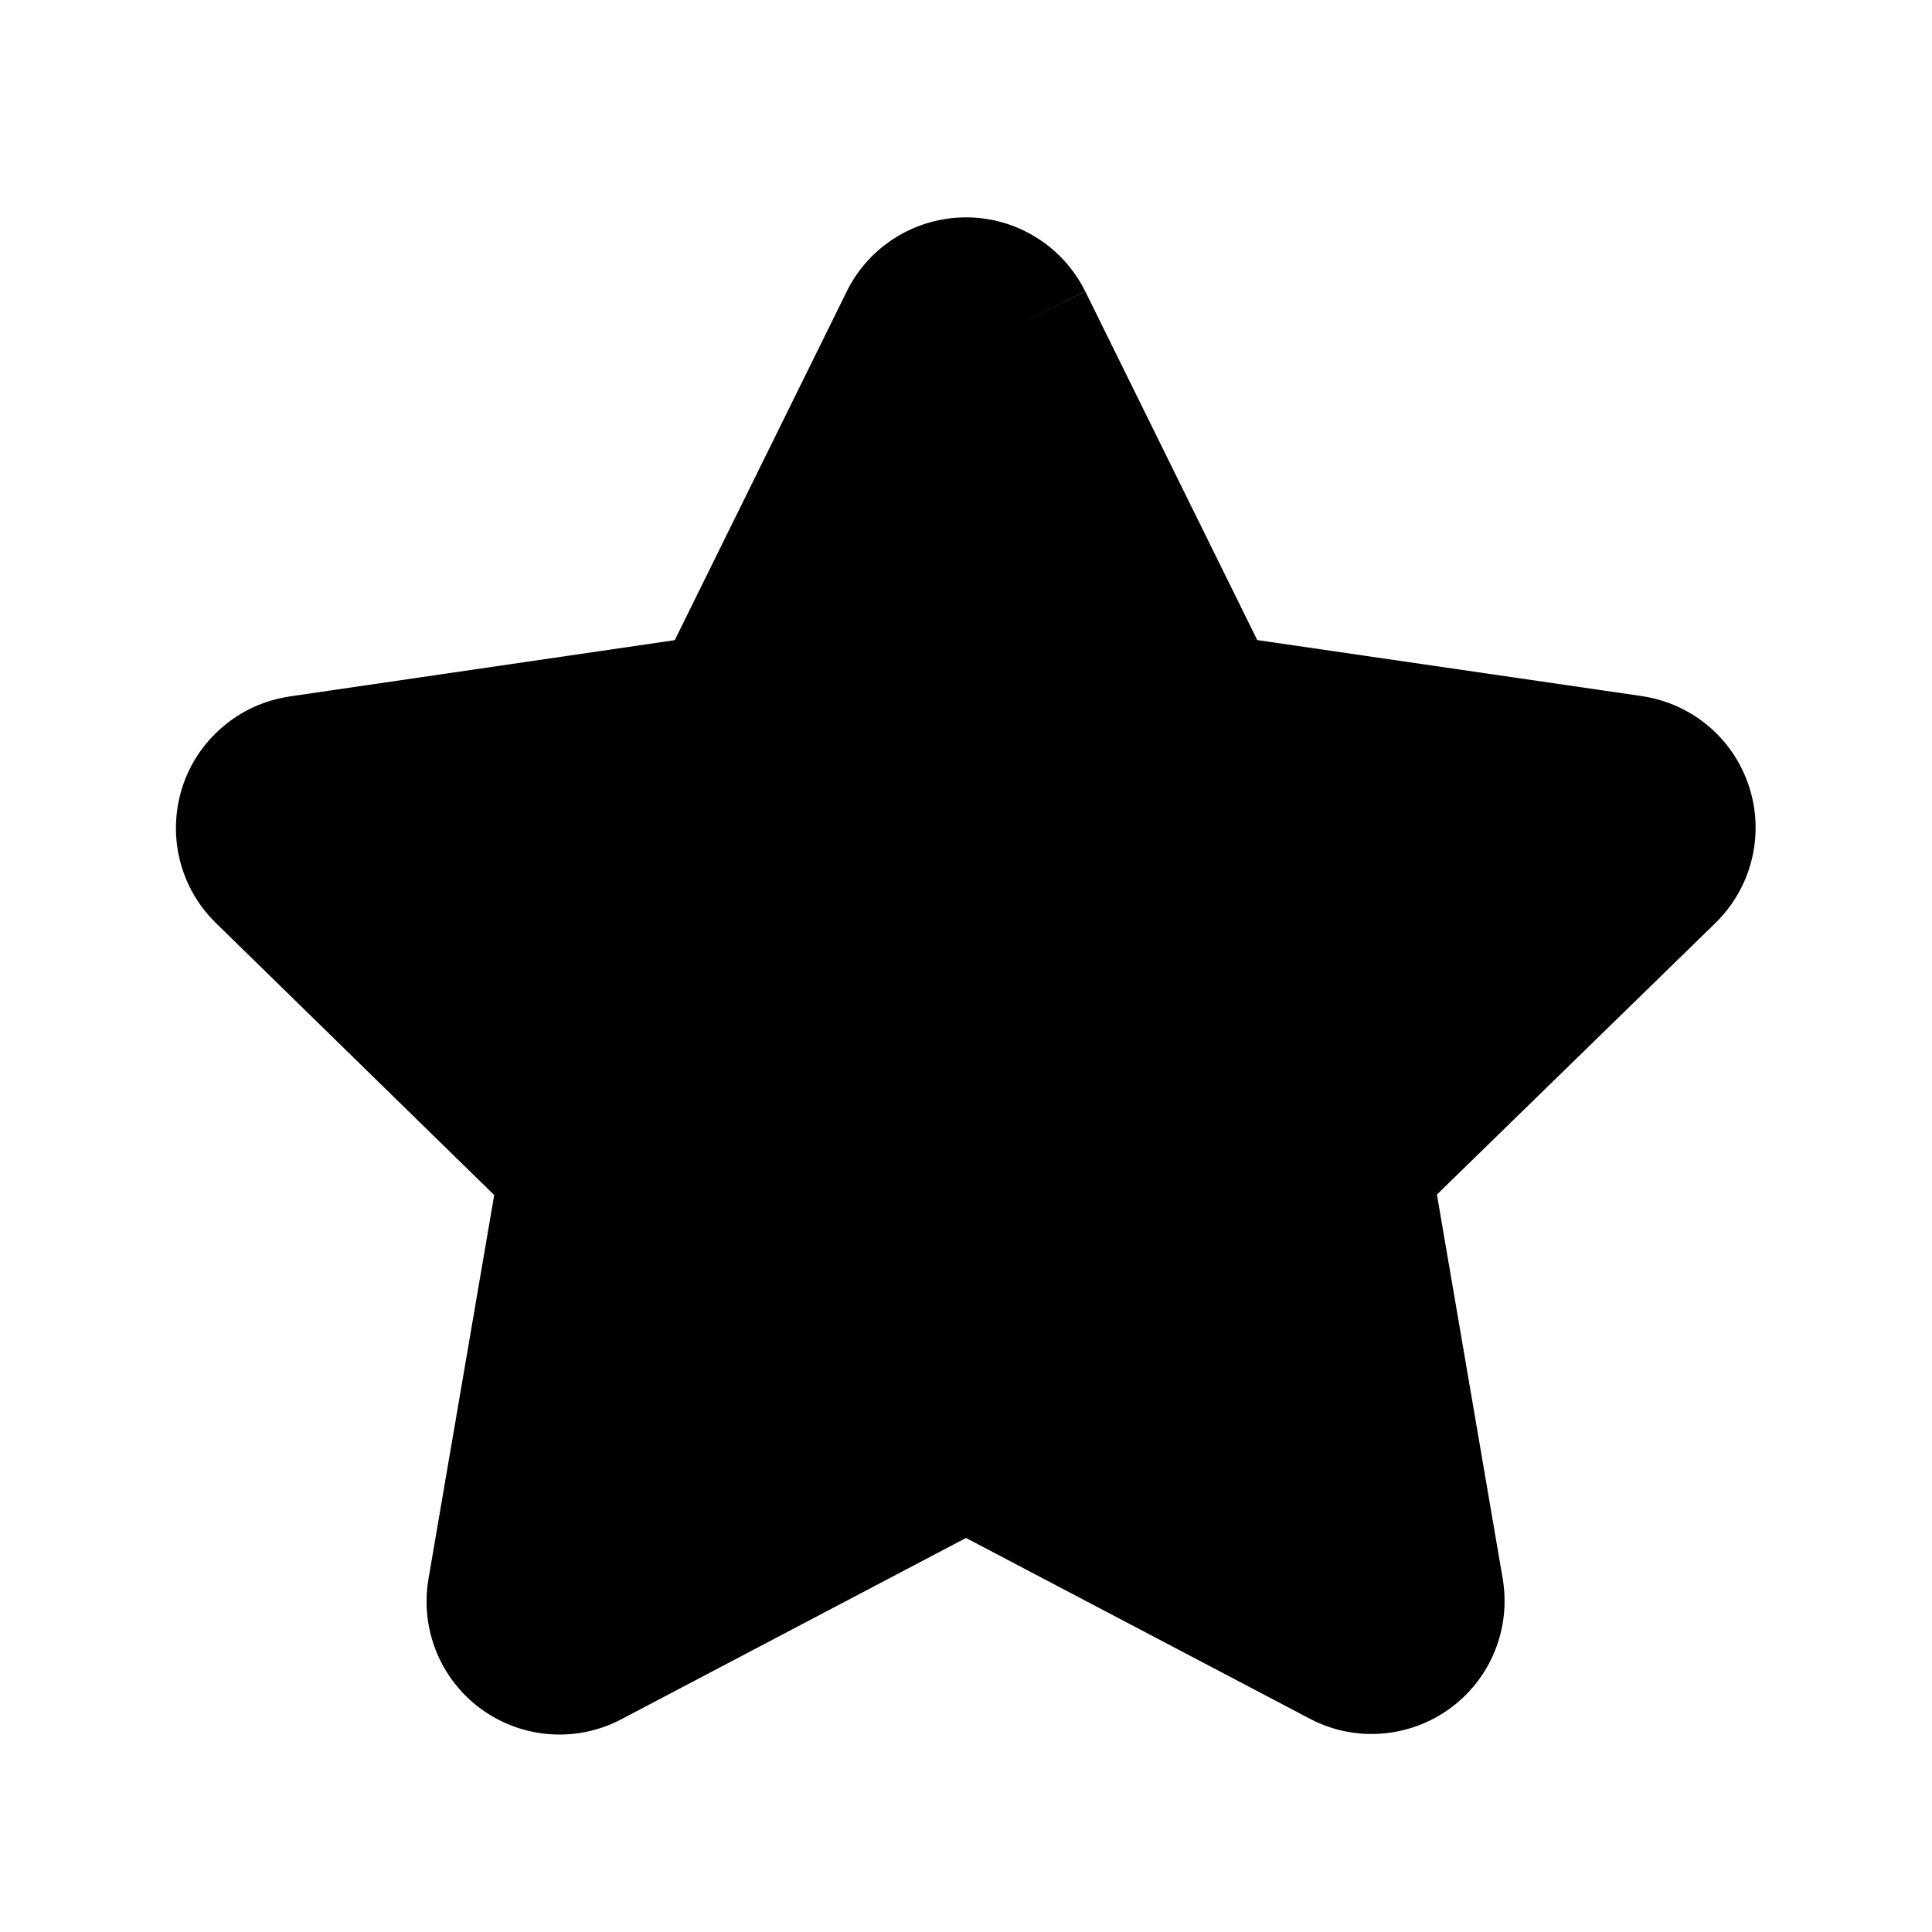 <svg width="23" height="23" viewBox="0 0 20 20" fill="none" xmlns="http://www.w3.org/2000/svg">
<path fill-rule="" clip-rule="evenodd" d="M10 3.904L8.301 7.349C8.202 7.549 8.056 7.722 7.876 7.853C7.695 7.984 7.486 8.069 7.265 8.101L3.463 8.658L6.21 11.343C6.21 11.343 6.21 11.343 6.21 11.343C6.37 11.499 6.49 11.692 6.559 11.904C6.628 12.117 6.643 12.342 6.605 12.562C6.605 12.563 6.605 12.563 6.605 12.564L5.956 16.353L9.359 14.563C9.557 14.459 9.777 14.405 10 14.405C10.223 14.405 10.443 14.459 10.64 14.563L14.035 16.348L13.386 12.558C13.386 12.557 13.386 12.557 13.386 12.556C13.347 12.337 13.363 12.111 13.432 11.899C13.501 11.686 13.62 11.494 13.78 11.338C13.78 11.338 13.78 11.338 13.78 11.338L16.532 8.655L12.735 8.101C12.515 8.069 12.305 7.984 12.124 7.853C11.944 7.722 11.798 7.549 11.699 7.349L10 3.904ZM10.562 3.349L11.234 3.016C11.12 2.786 10.945 2.593 10.726 2.457C10.508 2.322 10.257 2.25 10 2.25C9.743 2.25 9.492 2.322 9.274 2.457C9.055 2.593 8.879 2.786 8.766 3.016L6.985 6.627L2.995 7.21L2.992 7.211C2.739 7.249 2.501 7.357 2.306 7.524C2.11 7.69 1.965 7.907 1.887 8.151C1.809 8.395 1.8 8.657 1.862 8.905C1.924 9.154 2.054 9.38 2.238 9.558C2.238 9.558 2.238 9.559 2.239 9.559L5.116 12.371L4.436 16.342C4.436 16.342 4.436 16.343 4.436 16.343C4.392 16.598 4.42 16.859 4.517 17.098C4.614 17.337 4.777 17.545 4.987 17.696C5.196 17.847 5.444 17.936 5.702 17.953C5.959 17.97 6.215 17.914 6.441 17.793L10 15.921L13.55 17.787C13.776 17.909 14.032 17.964 14.289 17.947C14.546 17.93 14.795 17.841 15.004 17.69C15.214 17.539 15.377 17.332 15.474 17.092C15.571 16.853 15.599 16.592 15.555 16.338C15.555 16.337 15.555 16.337 15.555 16.336L14.875 12.366L17.757 9.556C17.757 9.555 17.757 9.555 17.758 9.555C17.941 9.376 18.071 9.15 18.133 8.902C18.195 8.653 18.187 8.392 18.108 8.148C18.03 7.904 17.885 7.686 17.69 7.52C17.495 7.354 17.257 7.246 17.003 7.207L13.015 6.626L11.235 3.017L10.562 3.349Z" fill="currentColor"/>
</svg>
